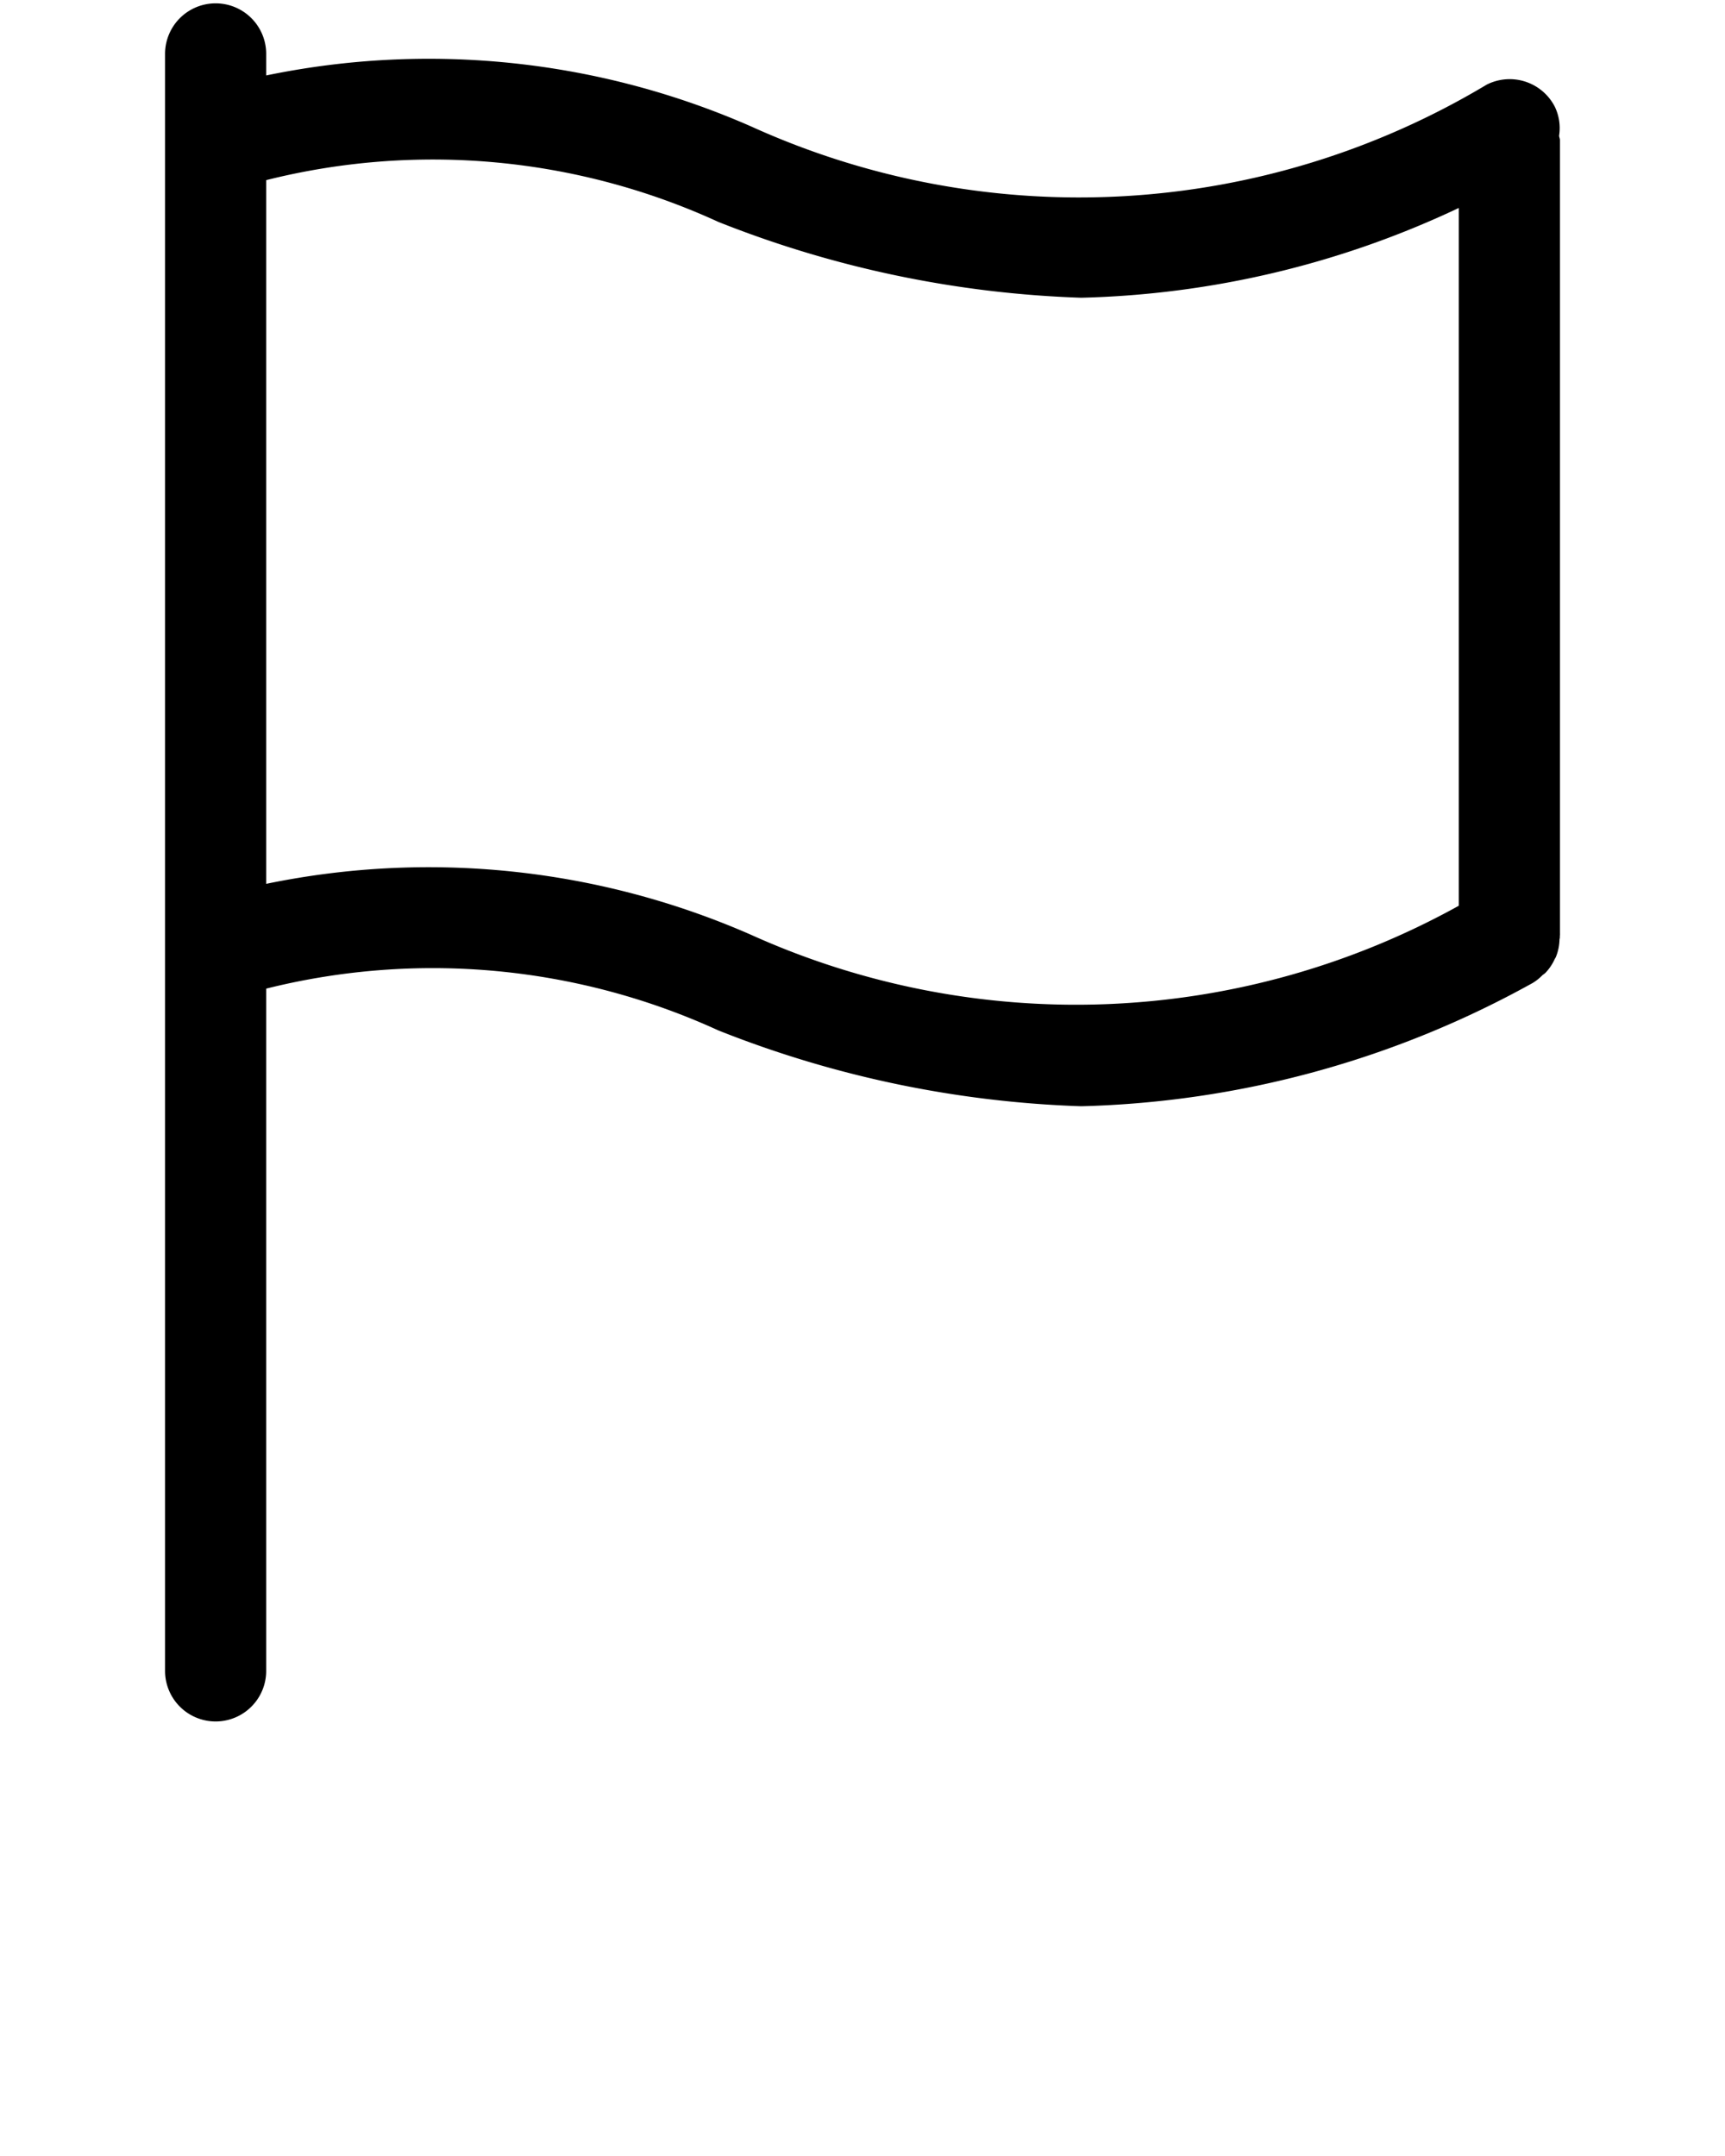 <svg xmlns="http://www.w3.org/2000/svg" data-name="Layer 1" viewBox="0 0 16 20" x="0px" y="0px"><path d="M14.469,8.658V1.3c0-.014-.007-.027-.008-.041A.456.456,0,0,0,14.421.989a.471.471,0,0,0-.631-.204,7.354,7.354,0,0,1-6.823.388,7.433,7.433,0,0,0-4.498-.473V.5A.469.469,0,0,0,1.531.5v15a.469.469,0,0,0,.938,0V9.171a6.364,6.364,0,0,1,4.195.388,9.993,9.993,0,0,0,3.365.703,9.094,9.094,0,0,0,4.188-1.144.451.451,0,0,0,.089-.071c.009-.008.02-.014.029-.023a.456.456,0,0,0,.085-.126c.004-.008.009-.014.012-.022a.459.459,0,0,0,.033-.162l.003-.015V8.69C14.468,8.679,14.47,8.669,14.469,8.658Zm-7.502.014a7.44,7.44,0,0,0-4.498-.473V1.671a6.349,6.349,0,0,1,4.195.388,10.005,10.005,0,0,0,3.365.703,8.678,8.678,0,0,0,3.502-.833V8.402A7.325,7.325,0,0,1,6.967,8.672Z"/></svg>
